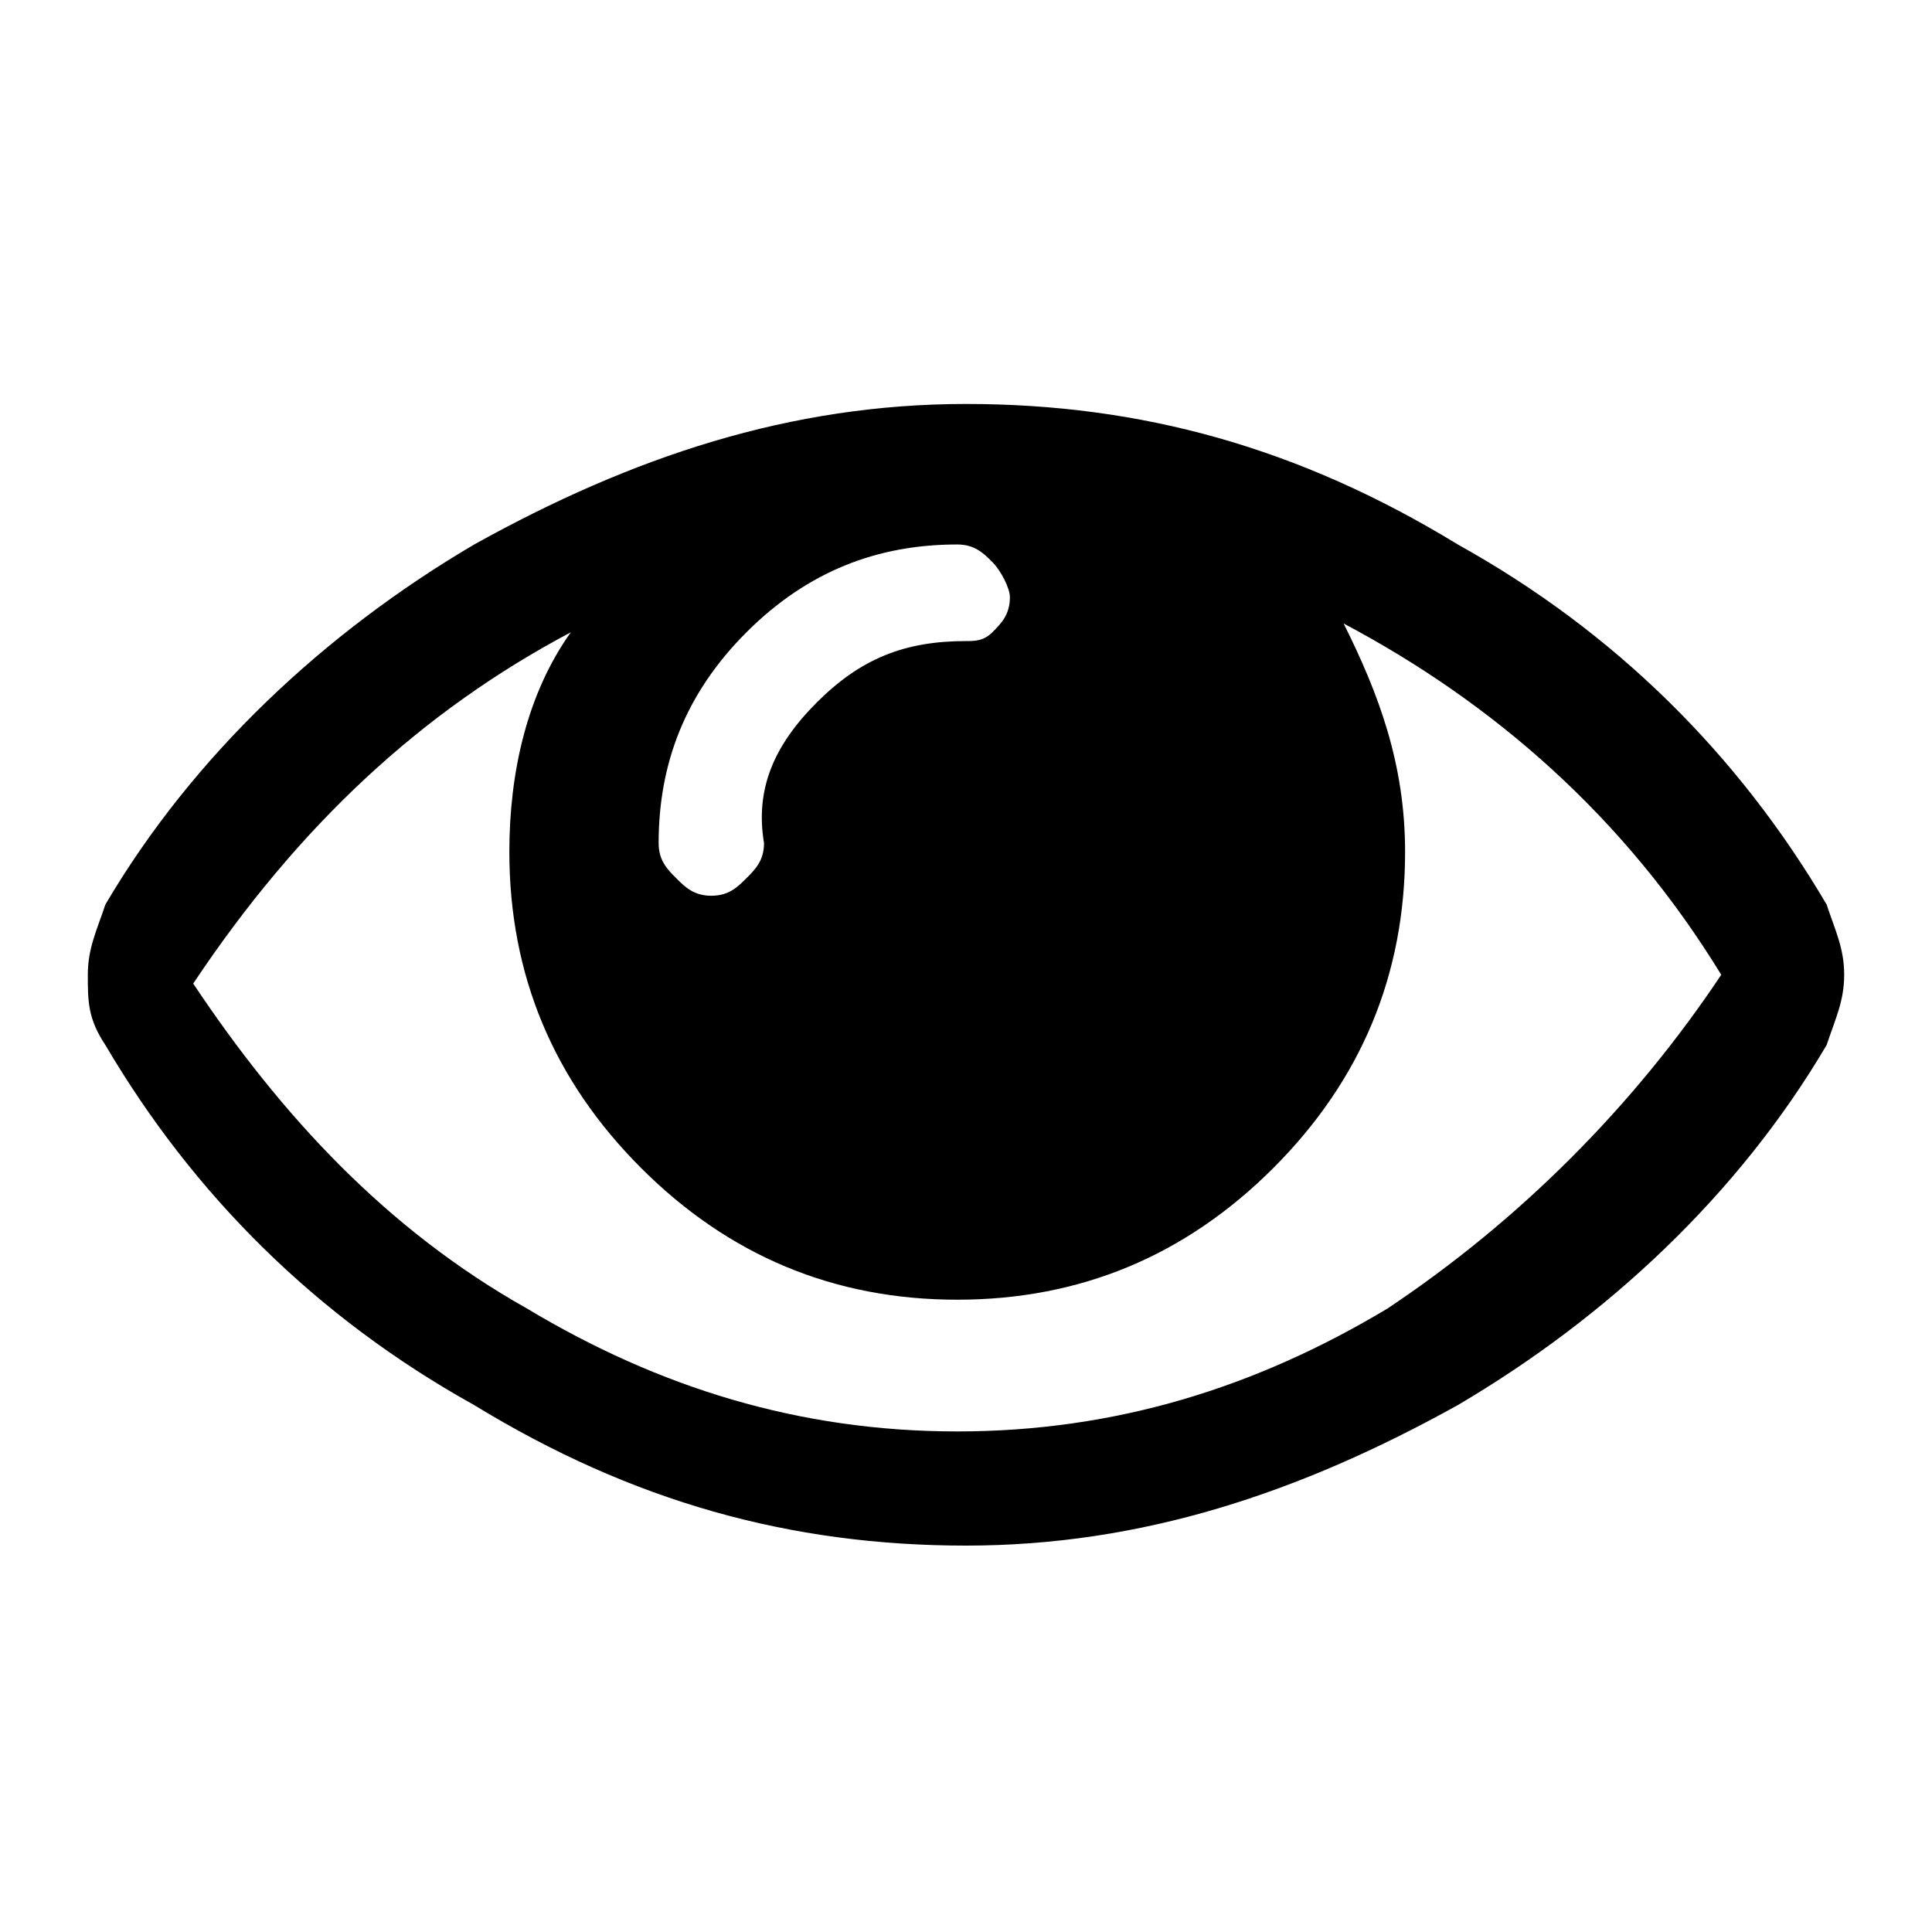 <svg version="1.1" id="Layer_1" class="icon icon-eye" xmlns="http://www.w3.org/2000/svg" xmlns:xlink="http://www.w3.org/1999/xlink" x="0px" y="0px" width="22" height="22" viewBox="0 0 22 22" style="enable-background:new 0 0 22 22;" xml:space="preserve">
<g>
	<path fill-rule="evenodd" clip-rule="evenodd" d="M21,11.1c0,0.3-0.1,0.5-0.2,0.8c-1,1.7-2.5,3.1-4.2,4.1c-1.8,1-3.6,1.6-5.6,1.6c-2,0-3.8-0.5-5.6-1.6
		c-1.8-1-3.2-2.4-4.2-4.1c-0.2-0.3-0.2-0.5-0.2-0.8s0.1-0.5,0.2-0.8c1-1.7,2.5-3.1,4.2-4.1c1.8-1,3.6-1.6,5.6-1.6
		c2,0,3.8,0.5,5.6,1.6c1.8,1,3.2,2.4,4.2,4.1C20.9,10.6,21,10.8,21,11.1z M19.6,11.1c-1.1-1.8-2.6-3.1-4.3-4C15.7,7.9,16,8.7,16,9.7
		c0,1.4-0.5,2.6-1.5,3.6c-1,1-2.2,1.5-3.6,1.5c-1.4,0-2.6-0.5-3.6-1.5c-1-1-1.5-2.2-1.5-3.6c0-0.9,0.2-1.8,0.7-2.5
		c-1.7,0.9-3.1,2.2-4.3,4c1,1.5,2.2,2.8,3.8,3.7c1.5,0.9,3.1,1.4,4.9,1.4s3.4-0.5,4.9-1.4C17.3,13.9,18.6,12.6,19.6,11.1z M11.3,7.2
		c0.1-0.1,0.2-0.2,0.2-0.4c0-0.1-0.1-0.3-0.2-0.4c-0.1-0.1-0.2-0.2-0.4-0.2c-0.9,0-1.7,0.3-2.4,1c-0.7,0.7-1,1.5-1,2.4
		c0,0.2,0.1,0.3,0.2,0.4c0.1,0.1,0.2,0.2,0.4,0.2c0.2,0,0.3-0.1,0.4-0.2c0.1-0.1,0.2-0.2,0.2-0.4C8.6,9,8.8,8.5,9.3,8
		c0.5-0.5,1-0.7,1.7-0.7C11.1,7.3,11.2,7.3,11.3,7.2z" fill="currentColor"></path>
</g>
</svg>